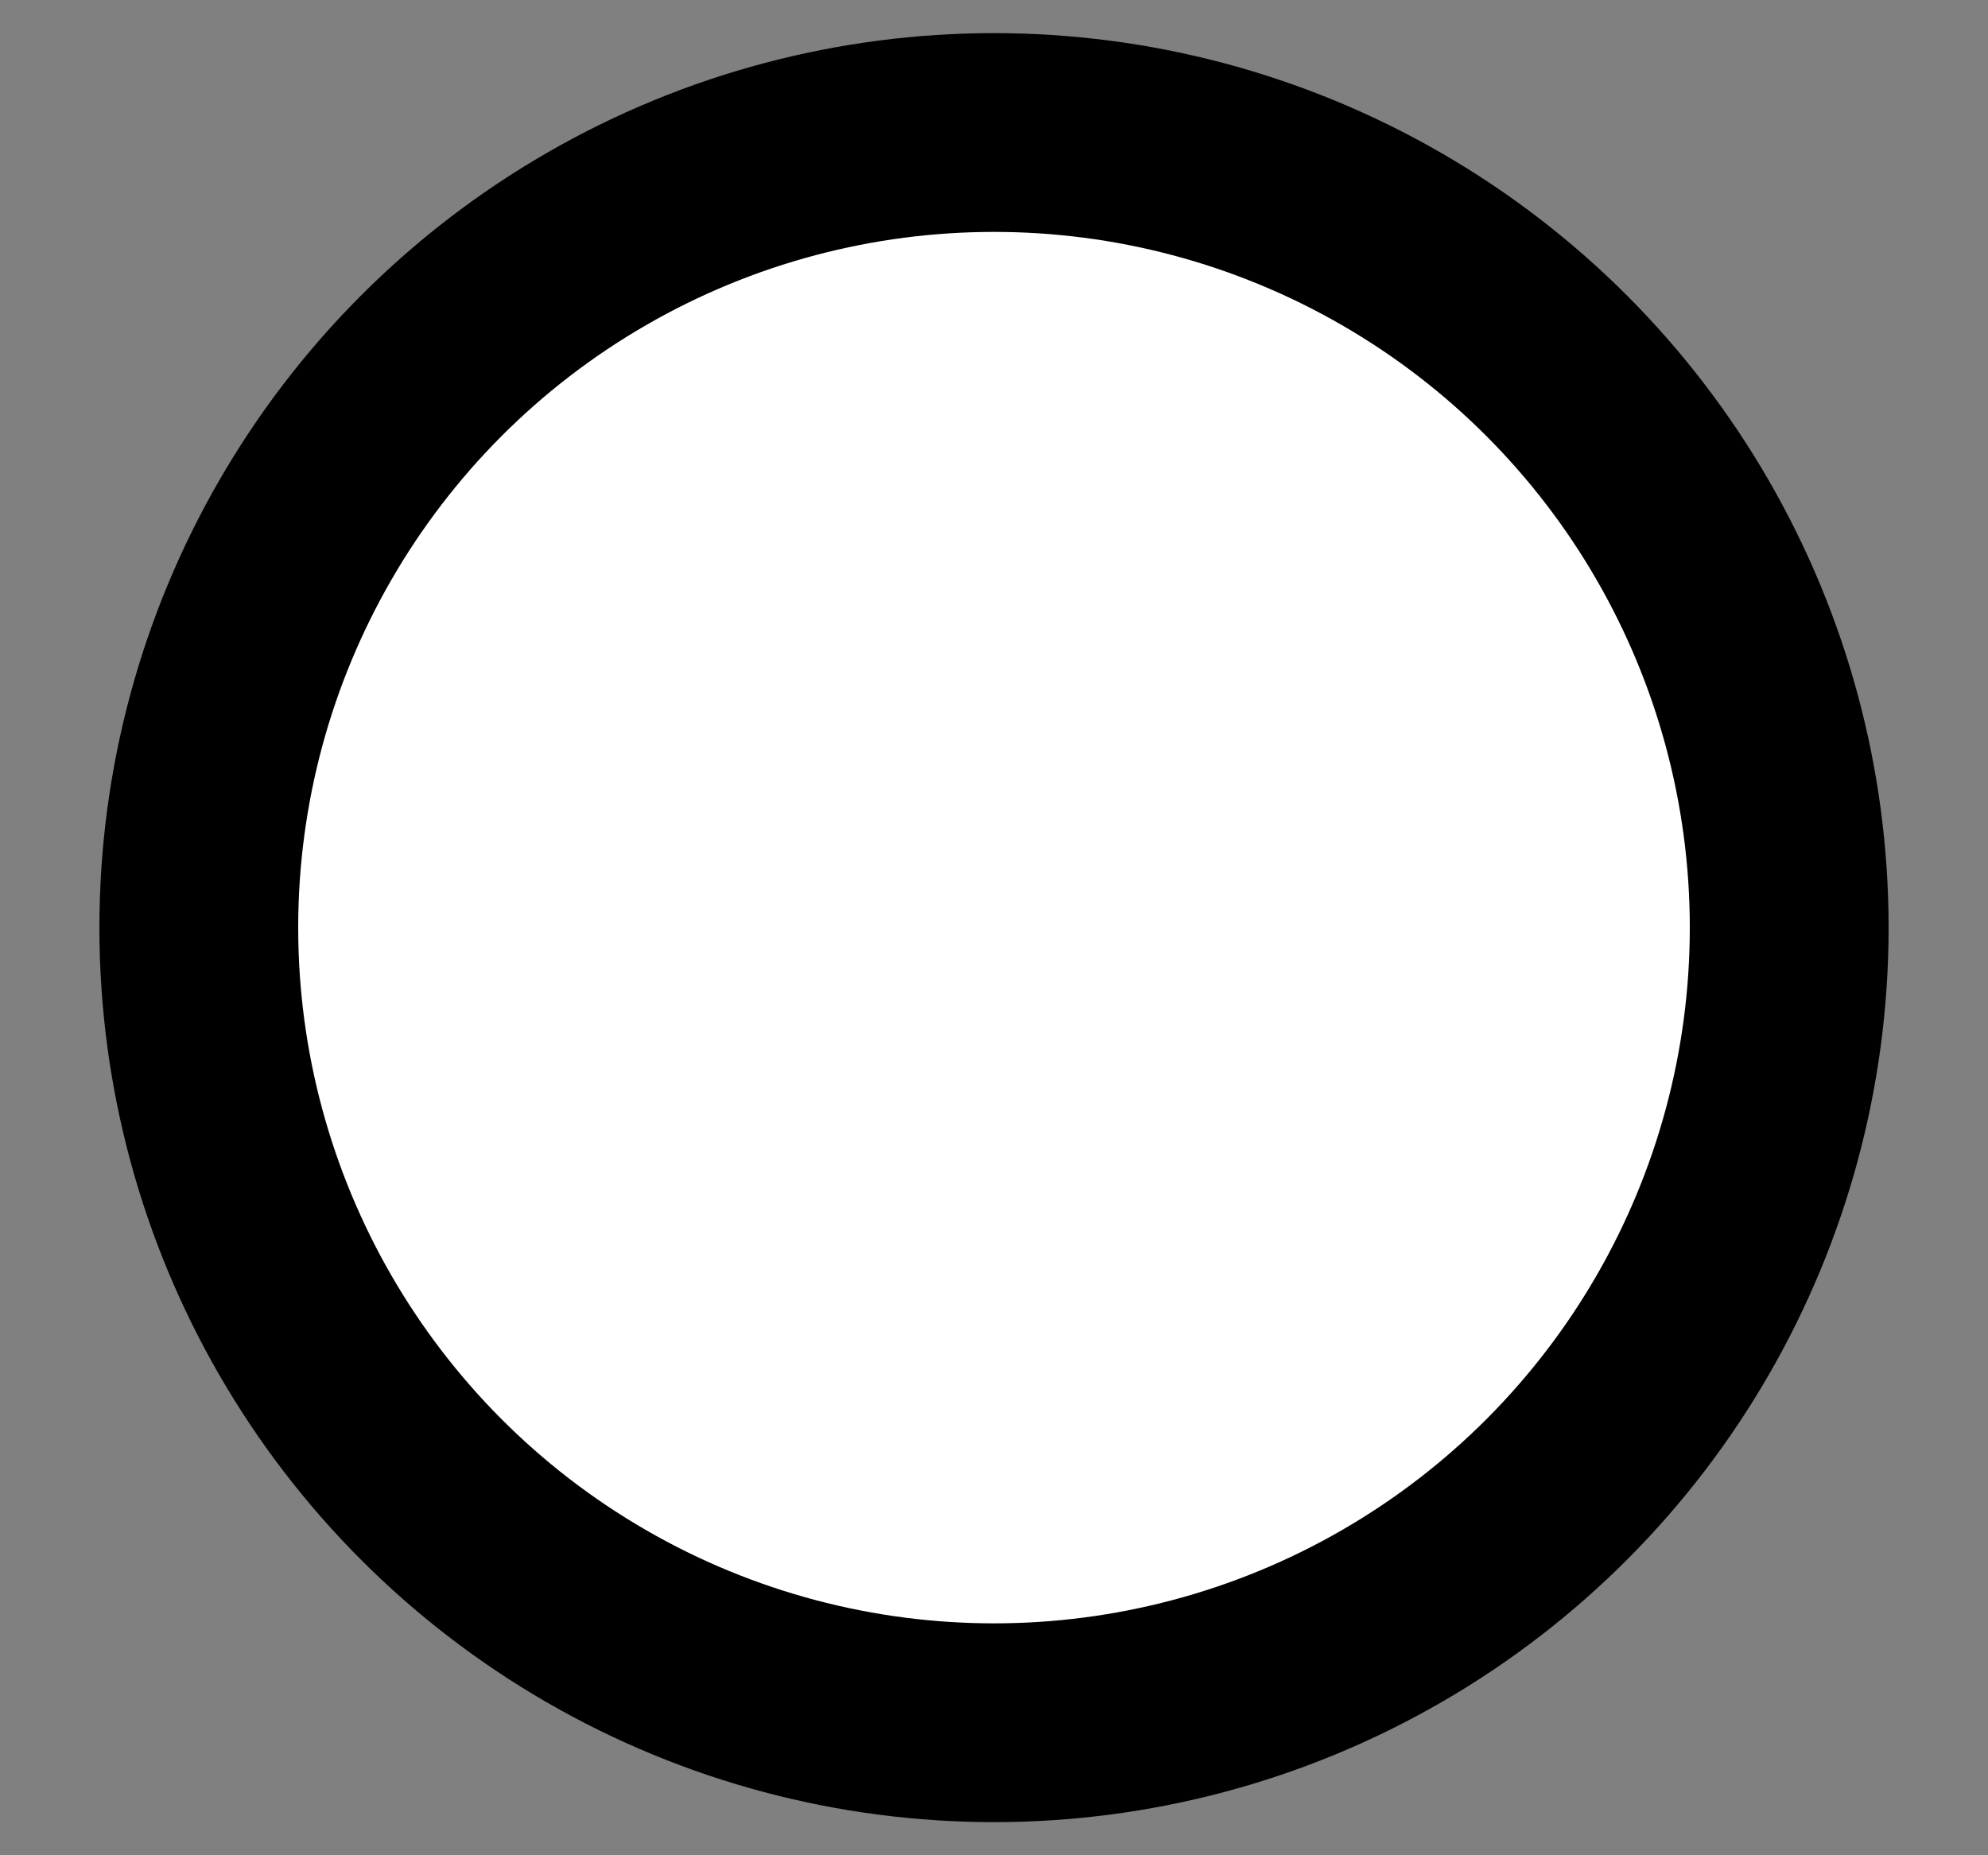 <svg width="15" height="14" viewBox="0 0 15 14" fill="none" xmlns="http://www.w3.org/2000/svg">
<rect x="0" y="0" width="15" height="14" fill="#808080" stroke="none"/>
<circle cx="7.5" cy="7" r="6" fill="white" stroke="black" stroke-width="1.5"/>
</svg>
